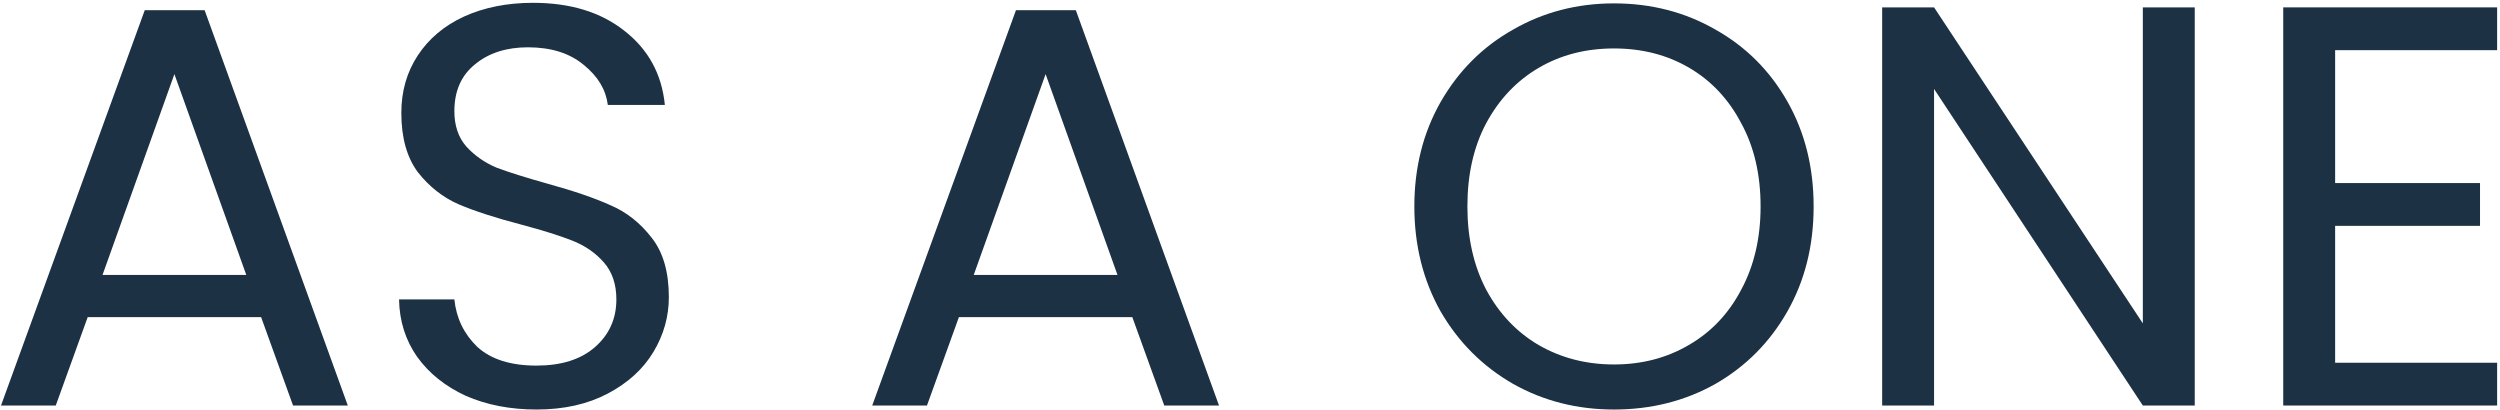 <svg width="561" height="92" viewBox="0 0 561 92" fill="none" xmlns="http://www.w3.org/2000/svg">
<path d="M58.592 71.16H19.68L12.512 91H0.224L32.48 2.296H45.92L78.048 91H65.76L58.592 71.16ZM55.264 61.688L39.136 16.632L23.008 61.688H55.264Z" fill="#1C3144"/>
<path d="M120.394 91.896C114.506 91.896 109.215 90.872 104.522 88.824C99.914 86.691 96.287 83.789 93.642 80.12C90.997 76.365 89.631 72.056 89.546 67.192H101.962C102.389 71.373 104.095 74.915 107.082 77.816C110.154 80.632 114.591 82.04 120.394 82.04C125.941 82.04 130.293 80.675 133.45 77.944C136.693 75.128 138.314 71.544 138.314 67.192C138.314 63.779 137.375 61.005 135.498 58.872C133.621 56.739 131.274 55.117 128.458 54.008C125.642 52.899 121.845 51.704 117.066 50.424C111.178 48.888 106.442 47.352 102.858 45.816C99.359 44.28 96.33 41.891 93.77 38.648C91.295 35.32 90.058 30.883 90.058 25.336C90.058 20.472 91.295 16.163 93.77 12.408C96.245 8.653 99.701 5.752 104.138 3.704C108.661 1.656 113.823 0.632 119.626 0.632C127.989 0.632 134.815 2.723 140.106 6.904C145.482 11.085 148.511 16.632 149.194 23.544H136.394C135.967 20.131 134.175 17.144 131.018 14.584C127.861 11.939 123.679 10.616 118.474 10.616C113.61 10.616 109.642 11.896 106.57 14.456C103.498 16.931 101.962 20.429 101.962 24.952C101.962 28.195 102.858 30.84 104.65 32.888C106.527 34.936 108.789 36.515 111.434 37.624C114.165 38.648 117.962 39.843 122.826 41.208C128.714 42.829 133.45 44.451 137.034 46.072C140.618 47.608 143.69 50.04 146.25 53.368C148.81 56.611 150.09 61.048 150.09 66.68C150.09 71.032 148.938 75.128 146.634 78.968C144.33 82.808 140.917 85.923 136.394 88.312C131.871 90.701 126.538 91.896 120.394 91.896Z" fill="#1C3144"/>
<path d="M254.092 71.16H215.18L208.012 91H195.724L227.98 2.296H241.42L273.548 91H261.26L254.092 71.16ZM250.764 61.688L234.636 16.632L218.508 61.688H250.764Z" fill="#1C3144"/>
<path d="M362.179 91.896C353.902 91.896 346.35 89.976 339.523 86.136C332.696 82.211 327.278 76.792 323.267 69.88C319.342 62.883 317.379 55.032 317.379 46.328C317.379 37.624 319.342 29.816 323.267 22.904C327.278 15.907 332.696 10.488 339.523 6.648C346.35 2.723 353.902 0.76 362.179 0.76C370.542 0.76 378.136 2.723 384.963 6.648C391.79 10.488 397.166 15.864 401.091 22.776C405.016 29.688 406.979 37.539 406.979 46.328C406.979 55.117 405.016 62.968 401.091 69.88C397.166 76.792 391.79 82.211 384.963 86.136C378.136 89.976 370.542 91.896 362.179 91.896ZM362.179 81.784C368.408 81.784 373.998 80.333 378.947 77.432C383.982 74.531 387.907 70.392 390.723 65.016C393.624 59.64 395.075 53.411 395.075 46.328C395.075 39.16 393.624 32.931 390.723 27.64C387.907 22.264 384.024 18.125 379.075 15.224C374.126 12.323 368.494 10.872 362.179 10.872C355.864 10.872 350.232 12.323 345.283 15.224C340.334 18.125 336.408 22.264 333.507 27.64C330.691 32.931 329.283 39.16 329.283 46.328C329.283 53.411 330.691 59.64 333.507 65.016C336.408 70.392 340.334 74.531 345.283 77.432C350.318 80.333 355.95 81.784 362.179 81.784Z" fill="#1C3144"/>
<path d="M492.5 91H480.852L434.004 19.96V91H422.356V1.656H434.004L480.852 72.568V1.656H492.5V91Z" fill="#1C3144"/>
<path d="M524.004 11.256V41.08H556.516V50.68H524.004V81.4H560.356V91H512.356V1.656H560.356V11.256H524.004Z" fill="#1C3144"/>
</svg>
